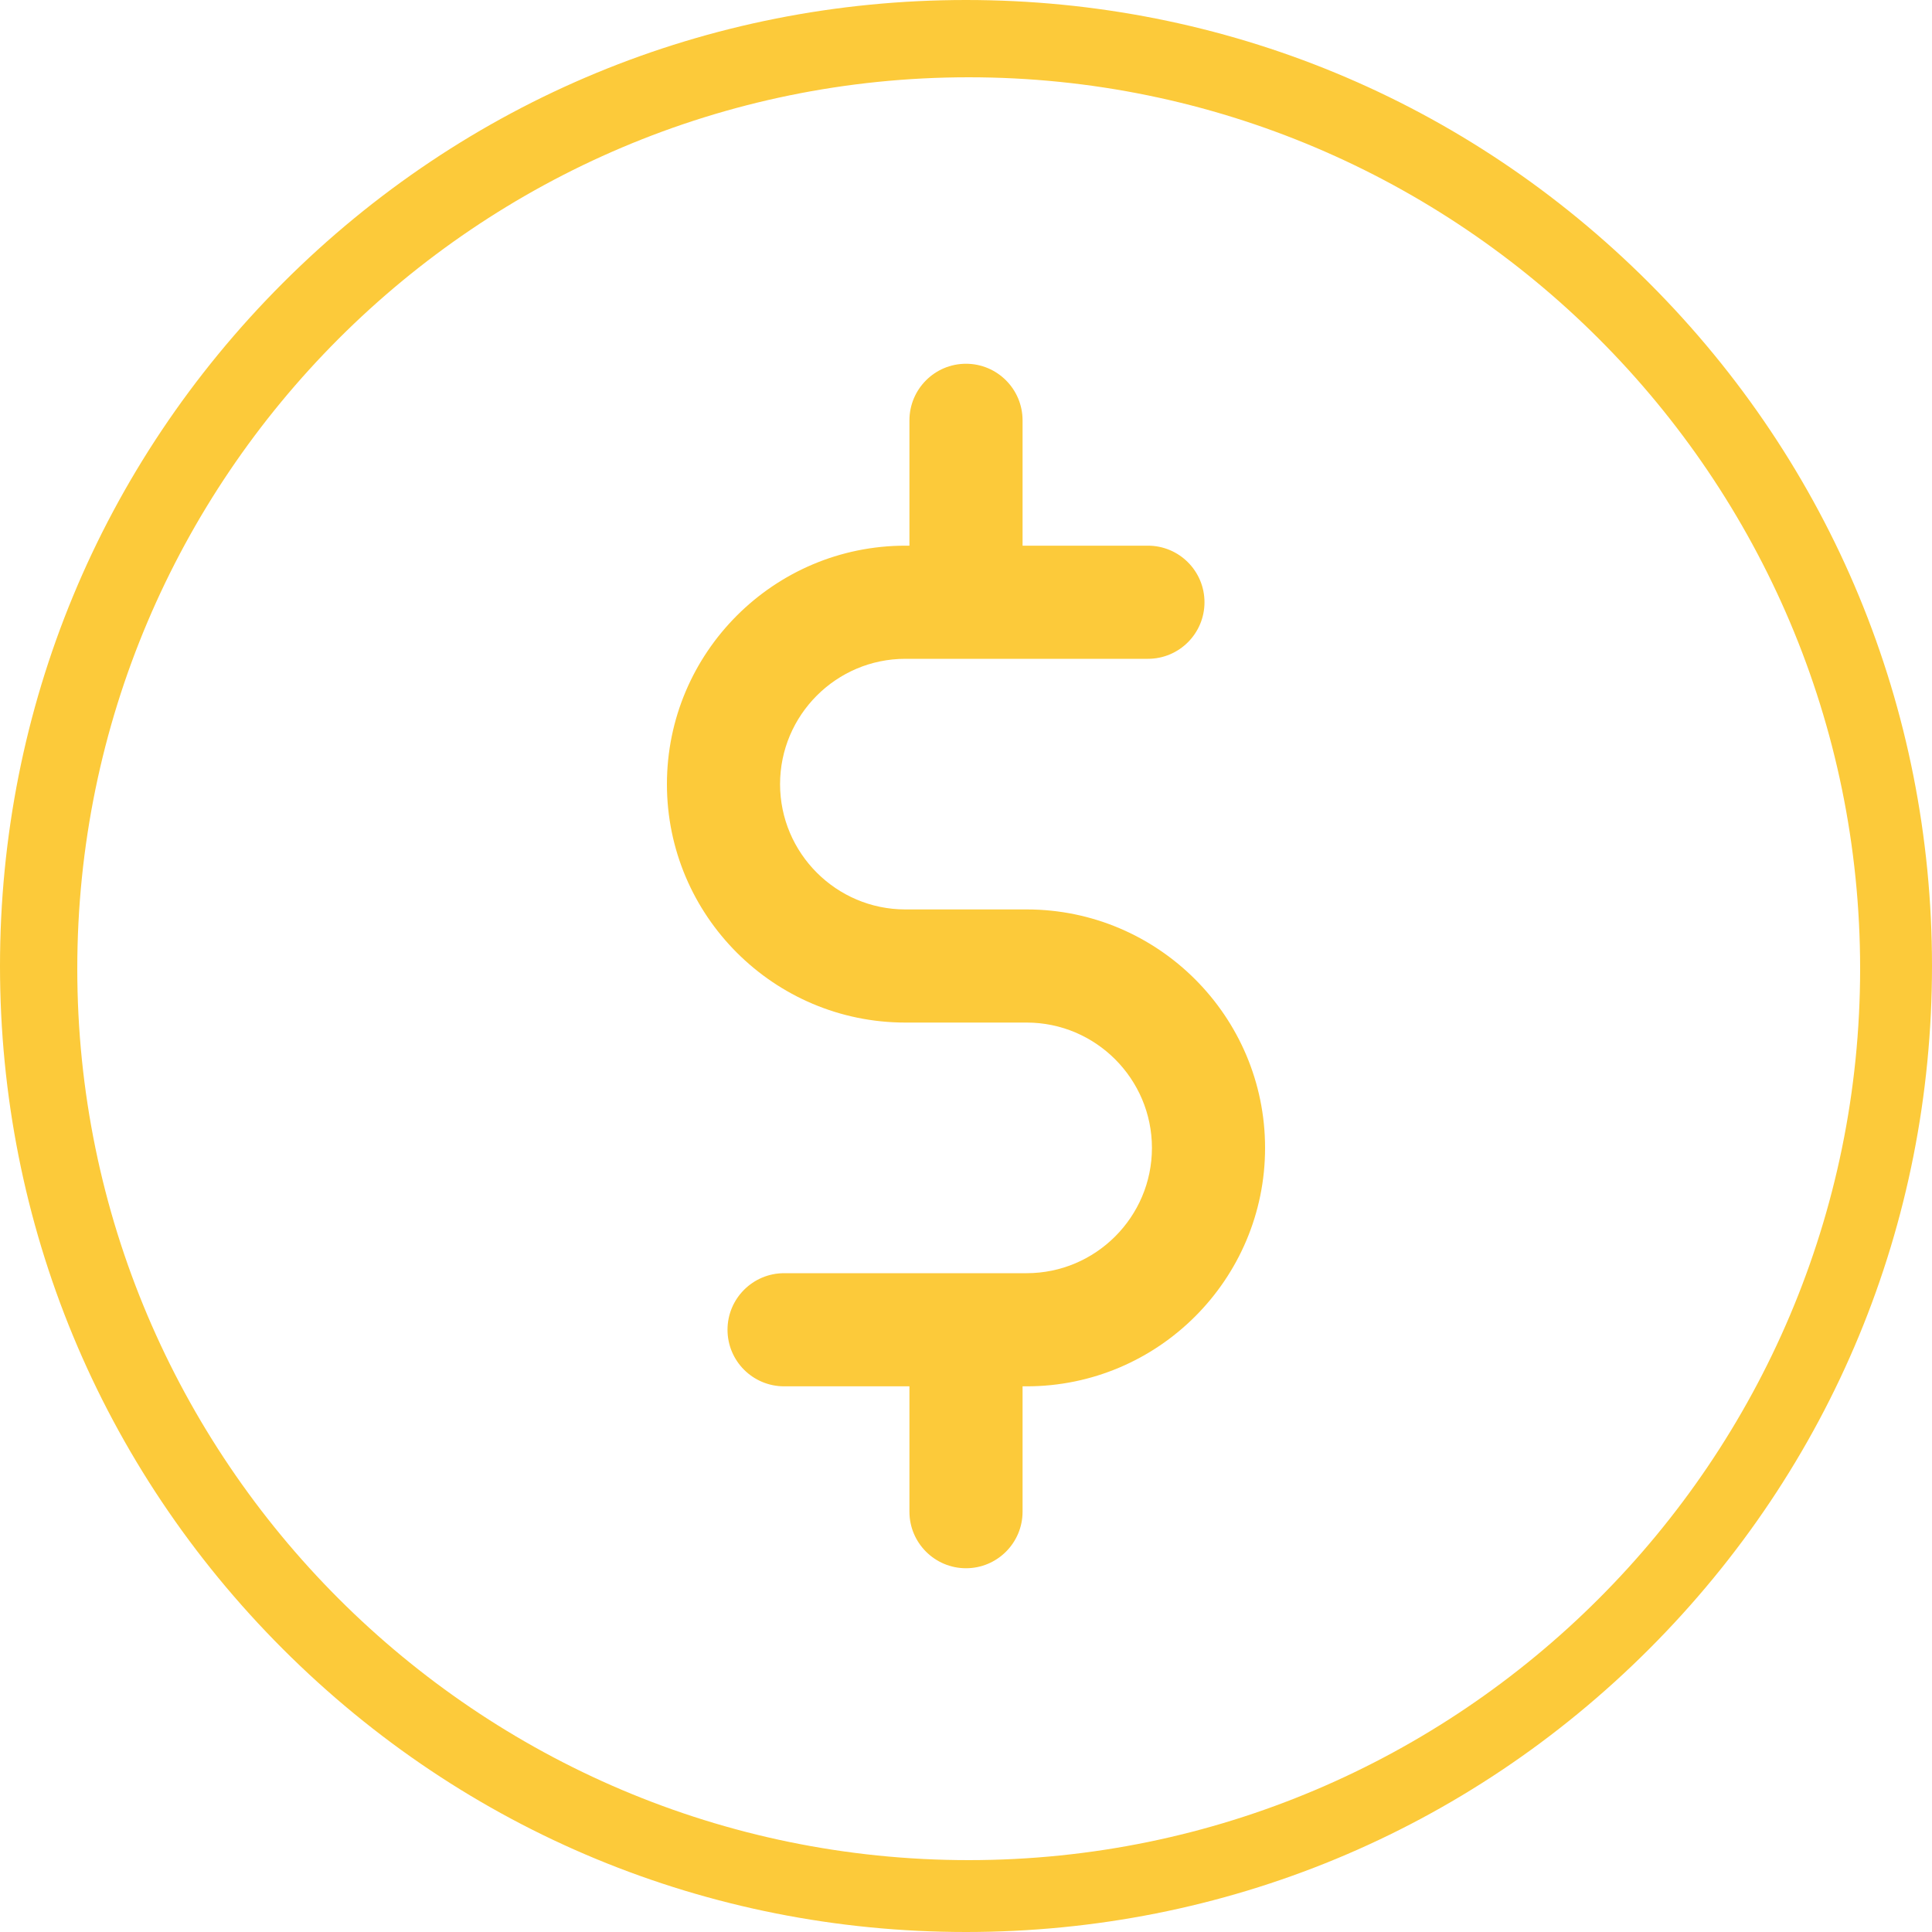 <?xml version="1.0" encoding="UTF-8"?>
<svg fill="#00b153" width="25px" height="25px" viewBox="0 0 25 25" version="1.1" xmlns="http://www.w3.org/2000/svg" xmlns:xlink="http://www.w3.org/1999/xlink">
    <!-- Generator: Sketch 50.2 (55047) - http://www.bohemiancoding.com/sketch -->
    <title>flaticon1541389812-svg</title>
    <desc>Created with Sketch.</desc>
    <defs></defs>
    <g id="Page-1" stroke="none" stroke-width="1" fill="none" fill-rule="evenodd">
        <g id="Group-3" transform="translate(-868, -833)" fill="#FCCA3A" fill-rule="nonzero">
            <g id="Group-6" transform="translate(198, 723)">
                <g id="Group-7" transform="translate(670, 110)">
                    <g id="Group-8">
                        <g id="flaticon1541389812-svg">
                            <path d="M21.339,3.661 C18.978,1.3 15.839,0 12.5,0 C9.161,0 6.022,1.3 3.661,3.661 C1.3,6.022 0,9.161 0,12.5 C0,15.839 1.3,18.978 3.661,21.339 C6.022,23.7 9.161,25 12.5,25 C15.839,25 18.978,23.7 21.339,21.339 C23.7,18.978 25,15.839 25,12.5 C25,9.161 23.7,6.022 21.339,3.661 Z M12.535,24.07 C6.175,24.07 1,18.895 1,12.535 C1,6.175 6.175,1 12.535,1 C18.895,1 24.07,6.175 24.07,12.535 C24.07,18.895 18.895,24.07 12.535,24.07 Z" id="Shape"></path>
                            <path d="M13.285,11.768 L11.715,11.768 C10.822,11.768 10.094,11.04 10.094,10.147 C10.094,9.253 10.822,8.525 11.715,8.525 L14.854,8.525 C15.258,8.525 15.586,8.198 15.586,7.793 C15.586,7.389 15.258,7.061 14.854,7.061 L13.232,7.061 L13.232,5.44 C13.232,5.035 12.904,4.707 12.5,4.707 C12.096,4.707 11.768,5.035 11.768,5.44 L11.768,7.061 L11.716,7.061 C10.014,7.061 8.63,8.445 8.63,10.147 C8.63,11.848 10.014,13.232 11.716,13.232 L13.285,13.232 C14.178,13.232 14.906,13.96 14.906,14.854 C14.906,15.747 14.178,16.475 13.285,16.475 L10.147,16.475 C9.742,16.475 9.414,16.803 9.414,17.207 C9.414,17.612 9.742,17.939 10.147,17.939 L11.768,17.939 L11.768,19.561 C11.768,19.965 12.096,20.293 12.5,20.293 C12.904,20.293 13.232,19.965 13.232,19.561 L13.232,17.939 L13.285,17.939 C14.986,17.939 16.37,16.555 16.37,14.854 C16.37,13.152 14.986,11.768 13.285,11.768 Z" id="Shape"></path>
                        </g>
                    </g>
                </g>
            </g>
        </g>
    </g>
</svg>
